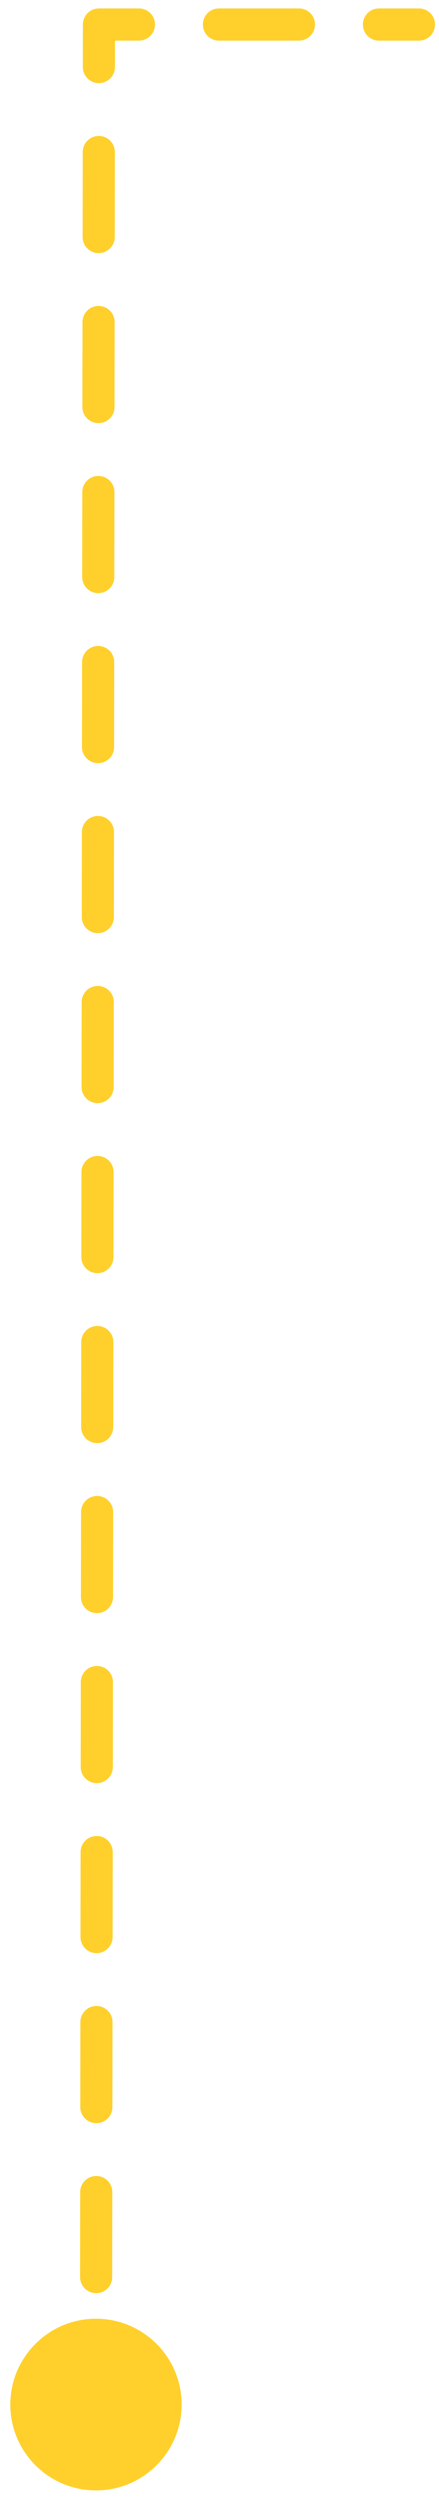 <svg width="41" height="233" viewBox="0 0 41 233" fill="none" xmlns="http://www.w3.org/2000/svg">
<path d="M39.128 0.787C39.957 0.787 40.628 1.459 40.628 2.287C40.628 3.116 39.957 3.787 39.128 3.787L39.128 0.787ZM9.241 2.287L7.741 2.285C7.742 1.458 8.413 0.787 9.241 0.787L9.241 2.287ZM8.964 216.101C13.382 216.101 16.964 219.683 16.964 224.101C16.964 228.52 13.382 232.101 8.964 232.101C4.546 232.101 0.964 228.52 0.964 224.101C0.964 219.683 4.546 216.101 8.964 216.101ZM35.392 3.787C34.564 3.787 33.892 3.116 33.892 2.287C33.892 1.459 34.564 0.787 35.392 0.787L35.392 3.787ZM27.92 0.787C28.749 0.787 29.42 1.459 29.42 2.287C29.42 3.116 28.749 3.787 27.92 3.787L27.92 0.787ZM20.448 3.787C19.62 3.787 18.948 3.116 18.948 2.287C18.948 1.459 19.62 0.787 20.448 0.787L20.448 3.787ZM12.977 0.787C13.805 0.787 14.477 1.459 14.477 2.287C14.477 3.116 13.805 3.787 12.977 3.787L12.977 0.787ZM10.736 6.25C10.735 7.078 10.062 7.749 9.234 7.748C8.405 7.747 7.735 7.075 7.736 6.246L10.736 6.25ZM7.726 14.168C7.727 13.34 8.399 12.669 9.228 12.67C10.056 12.671 10.727 13.344 10.726 14.172L7.726 14.168ZM10.716 22.094C10.715 22.922 10.042 23.593 9.214 23.592C8.386 23.591 7.715 22.919 7.716 22.09L10.716 22.094ZM7.706 30.012C7.707 29.184 8.379 28.513 9.208 28.514C10.036 28.515 10.707 29.187 10.706 30.016L7.706 30.012ZM10.696 37.938C10.695 38.766 10.023 39.437 9.194 39.436C8.366 39.435 7.695 38.762 7.696 37.934L10.696 37.938ZM7.686 45.856C7.687 45.028 8.36 44.357 9.188 44.358C10.017 44.359 10.687 45.031 10.686 45.86L7.686 45.856ZM10.676 53.782C10.675 54.61 10.003 55.281 9.174 55.28C8.346 55.279 7.675 54.606 7.676 53.778L10.676 53.782ZM7.666 61.7C7.668 60.871 8.34 60.201 9.168 60.202C9.997 60.203 10.668 60.875 10.666 61.703L7.666 61.7ZM10.657 69.626C10.656 70.454 9.983 71.125 9.155 71.124C8.326 71.123 7.656 70.45 7.657 69.622L10.657 69.626ZM7.647 77.544C7.648 76.715 8.32 76.044 9.149 76.046C9.977 76.047 10.648 76.719 10.647 77.547L7.647 77.544ZM10.637 85.469C10.636 86.298 9.963 86.969 9.135 86.968C8.307 86.966 7.636 86.294 7.637 85.466L10.637 85.469ZM7.627 93.388C7.628 92.559 8.3 91.888 9.129 91.889C9.957 91.89 10.628 92.563 10.627 93.391L7.627 93.388ZM10.617 101.313C10.616 102.142 9.944 102.812 9.115 102.811C8.287 102.81 7.616 102.138 7.617 101.309L10.617 101.313ZM7.607 109.231C7.608 108.403 8.281 107.732 9.109 107.733C9.937 107.734 10.608 108.407 10.607 109.235L7.607 109.231ZM10.597 117.157C10.596 117.986 9.924 118.656 9.095 118.655C8.267 118.654 7.596 117.982 7.597 117.153L10.597 117.157ZM7.587 125.075C7.588 124.247 8.261 123.576 9.089 123.577C9.918 123.578 10.588 124.251 10.587 125.079L7.587 125.075ZM10.578 133.001C10.576 133.829 9.904 134.5 9.076 134.499C8.247 134.498 7.576 133.826 7.578 132.997L10.578 133.001ZM7.568 140.919C7.569 140.091 8.241 139.42 9.07 139.421C9.898 139.422 10.569 140.094 10.568 140.923L7.568 140.919ZM10.558 148.845C10.557 149.673 9.884 150.344 9.056 150.343C8.227 150.342 7.557 149.67 7.558 148.841L10.558 148.845ZM7.548 156.763C7.549 155.935 8.221 155.264 9.05 155.265C9.878 155.266 10.549 155.938 10.548 156.767L7.548 156.763ZM10.538 164.689C10.537 165.517 9.865 166.188 9.036 166.187C8.208 166.186 7.537 165.513 7.538 164.685L10.538 164.689ZM7.528 172.607C7.529 171.779 8.202 171.108 9.03 171.109C9.858 171.11 10.529 171.782 10.528 172.611L7.528 172.607ZM10.518 180.533C10.517 181.361 9.845 182.032 9.016 182.031C8.188 182.03 7.517 181.357 7.518 180.529L10.518 180.533ZM7.508 188.451C7.509 187.622 8.182 186.952 9.01 186.953C9.839 186.954 10.509 187.626 10.508 188.455L7.508 188.451ZM10.498 196.377C10.497 197.205 9.825 197.876 8.997 197.875C8.168 197.874 7.497 197.201 7.498 196.373L10.498 196.377ZM7.489 204.295C7.49 203.466 8.162 202.796 8.99 202.797C9.819 202.798 10.49 203.47 10.489 204.298L7.489 204.295ZM10.479 212.22C10.478 213.049 9.805 213.72 8.977 213.719C8.148 213.717 7.478 213.045 7.479 212.217L10.479 212.22ZM7.469 220.139C7.47 219.31 8.142 218.639 8.971 218.64C9.799 218.642 10.47 219.314 10.469 220.142L7.469 220.139ZM39.128 3.787L35.392 3.787L35.392 0.787L39.128 0.787L39.128 3.787ZM27.92 3.787L20.448 3.787L20.448 0.787L27.92 0.787L27.92 3.787ZM12.977 3.787L9.241 3.787L9.241 0.787L12.977 0.787L12.977 3.787ZM10.741 2.289L10.736 6.25L7.736 6.246L7.741 2.285L10.741 2.289ZM10.726 14.172L10.716 22.094L7.716 22.09L7.726 14.168L10.726 14.172ZM10.706 30.016L10.696 37.938L7.696 37.934L7.706 30.012L10.706 30.016ZM10.686 45.86L10.676 53.782L7.676 53.778L7.686 45.856L10.686 45.86ZM10.666 61.703L10.657 69.626L7.657 69.622L7.666 61.7L10.666 61.703ZM10.647 77.547L10.637 85.469L7.637 85.466L7.647 77.544L10.647 77.547ZM10.627 93.391L10.617 101.313L7.617 101.309L7.627 93.388L10.627 93.391ZM10.607 109.235L10.597 117.157L7.597 117.153L7.607 109.231L10.607 109.235ZM10.587 125.079L10.578 133.001L7.578 132.997L7.587 125.075L10.587 125.079ZM10.568 140.923L10.558 148.845L7.558 148.841L7.568 140.919L10.568 140.923ZM10.548 156.767L10.538 164.689L7.538 164.685L7.548 156.763L10.548 156.767ZM10.528 172.611L10.518 180.533L7.518 180.529L7.528 172.607L10.528 172.611ZM10.508 188.455L10.498 196.377L7.498 196.373L7.508 188.451L10.508 188.455ZM10.489 204.298L10.479 212.22L7.479 212.217L7.489 204.295L10.489 204.298ZM10.469 220.142L10.464 224.103L7.464 224.1L7.469 220.139L10.469 220.142Z" fill="#FFD02B"/>
</svg>

